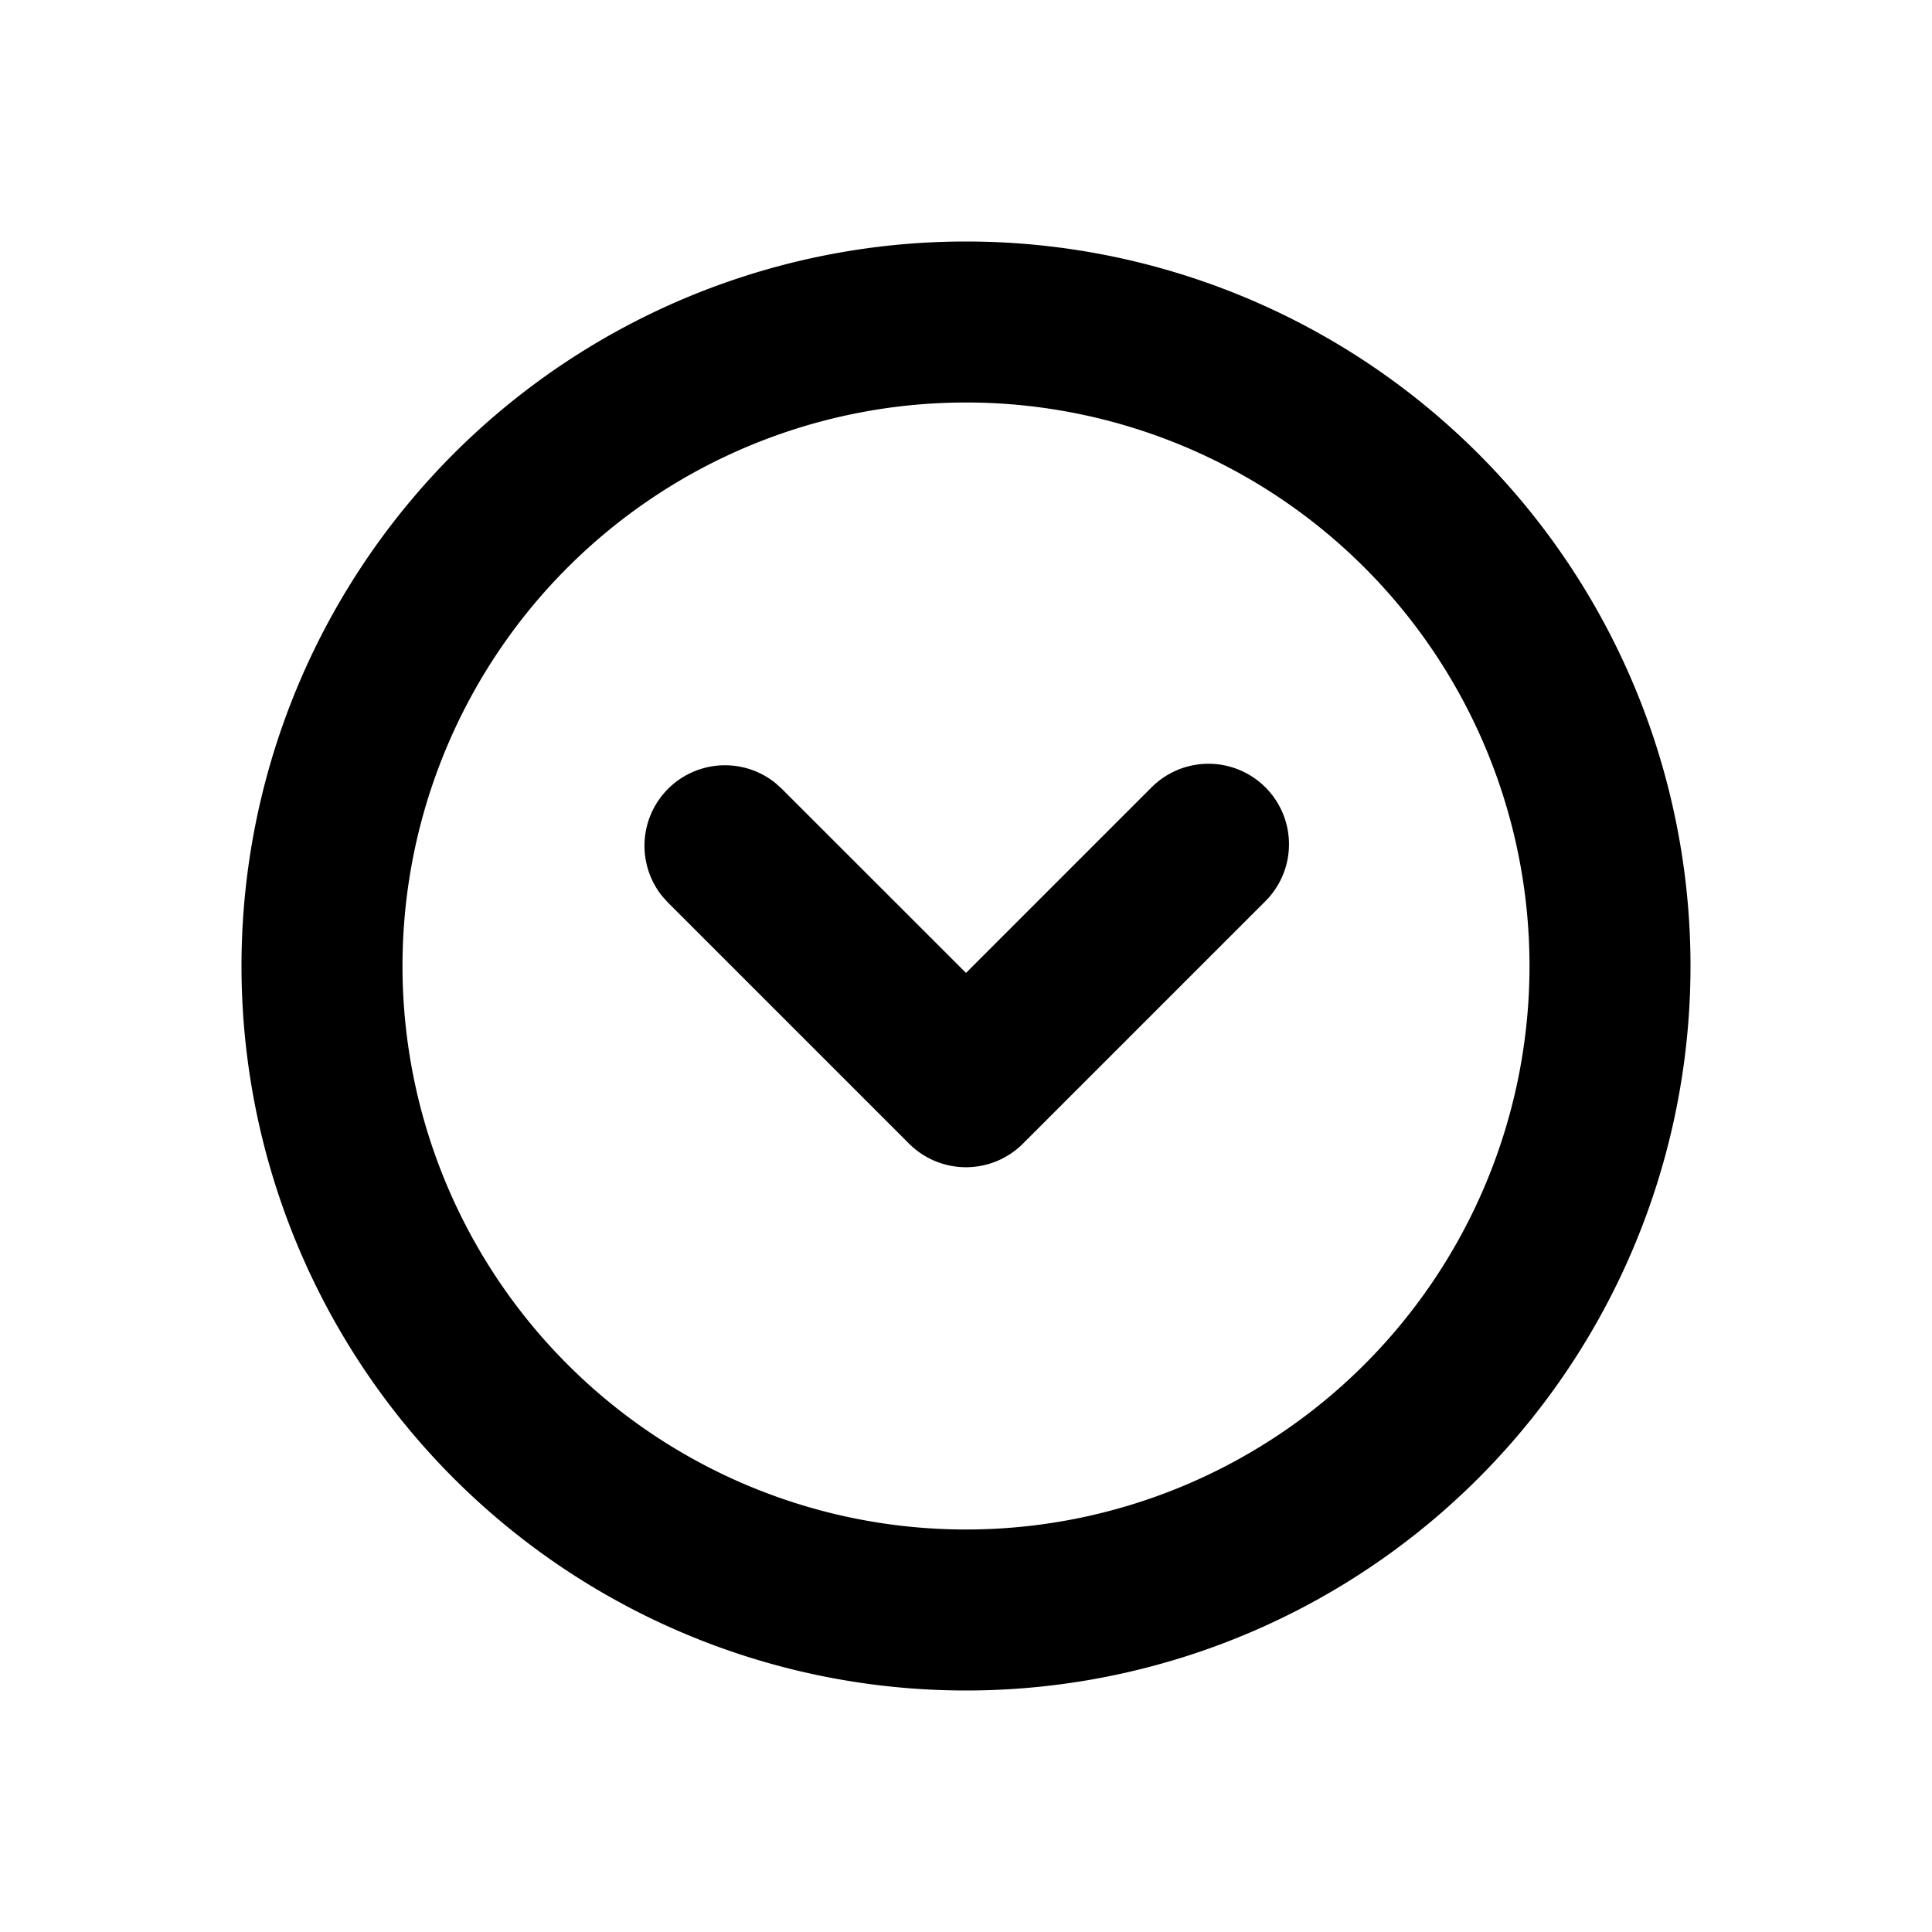 <svg xmlns="http://www.w3.org/2000/svg" width="24" height="24" viewBox="0 0 24 24">
  <path d="M19 12a7 7 0 1 0-14 0 7 7 0 0 0 14 0Zm-4.707-2.207a1 1 0 1 1 1.414 1.414l-3 3a1 1 0 0 1-1.414 0l-3-3-.068-.076A1 1 0 0 1 9.63 9.725l.076.068L12 12.086l2.293-2.293ZM21 12a9 9 0 1 1-18 0 9 9 0 0 1 18 0Z"/>
</svg>
